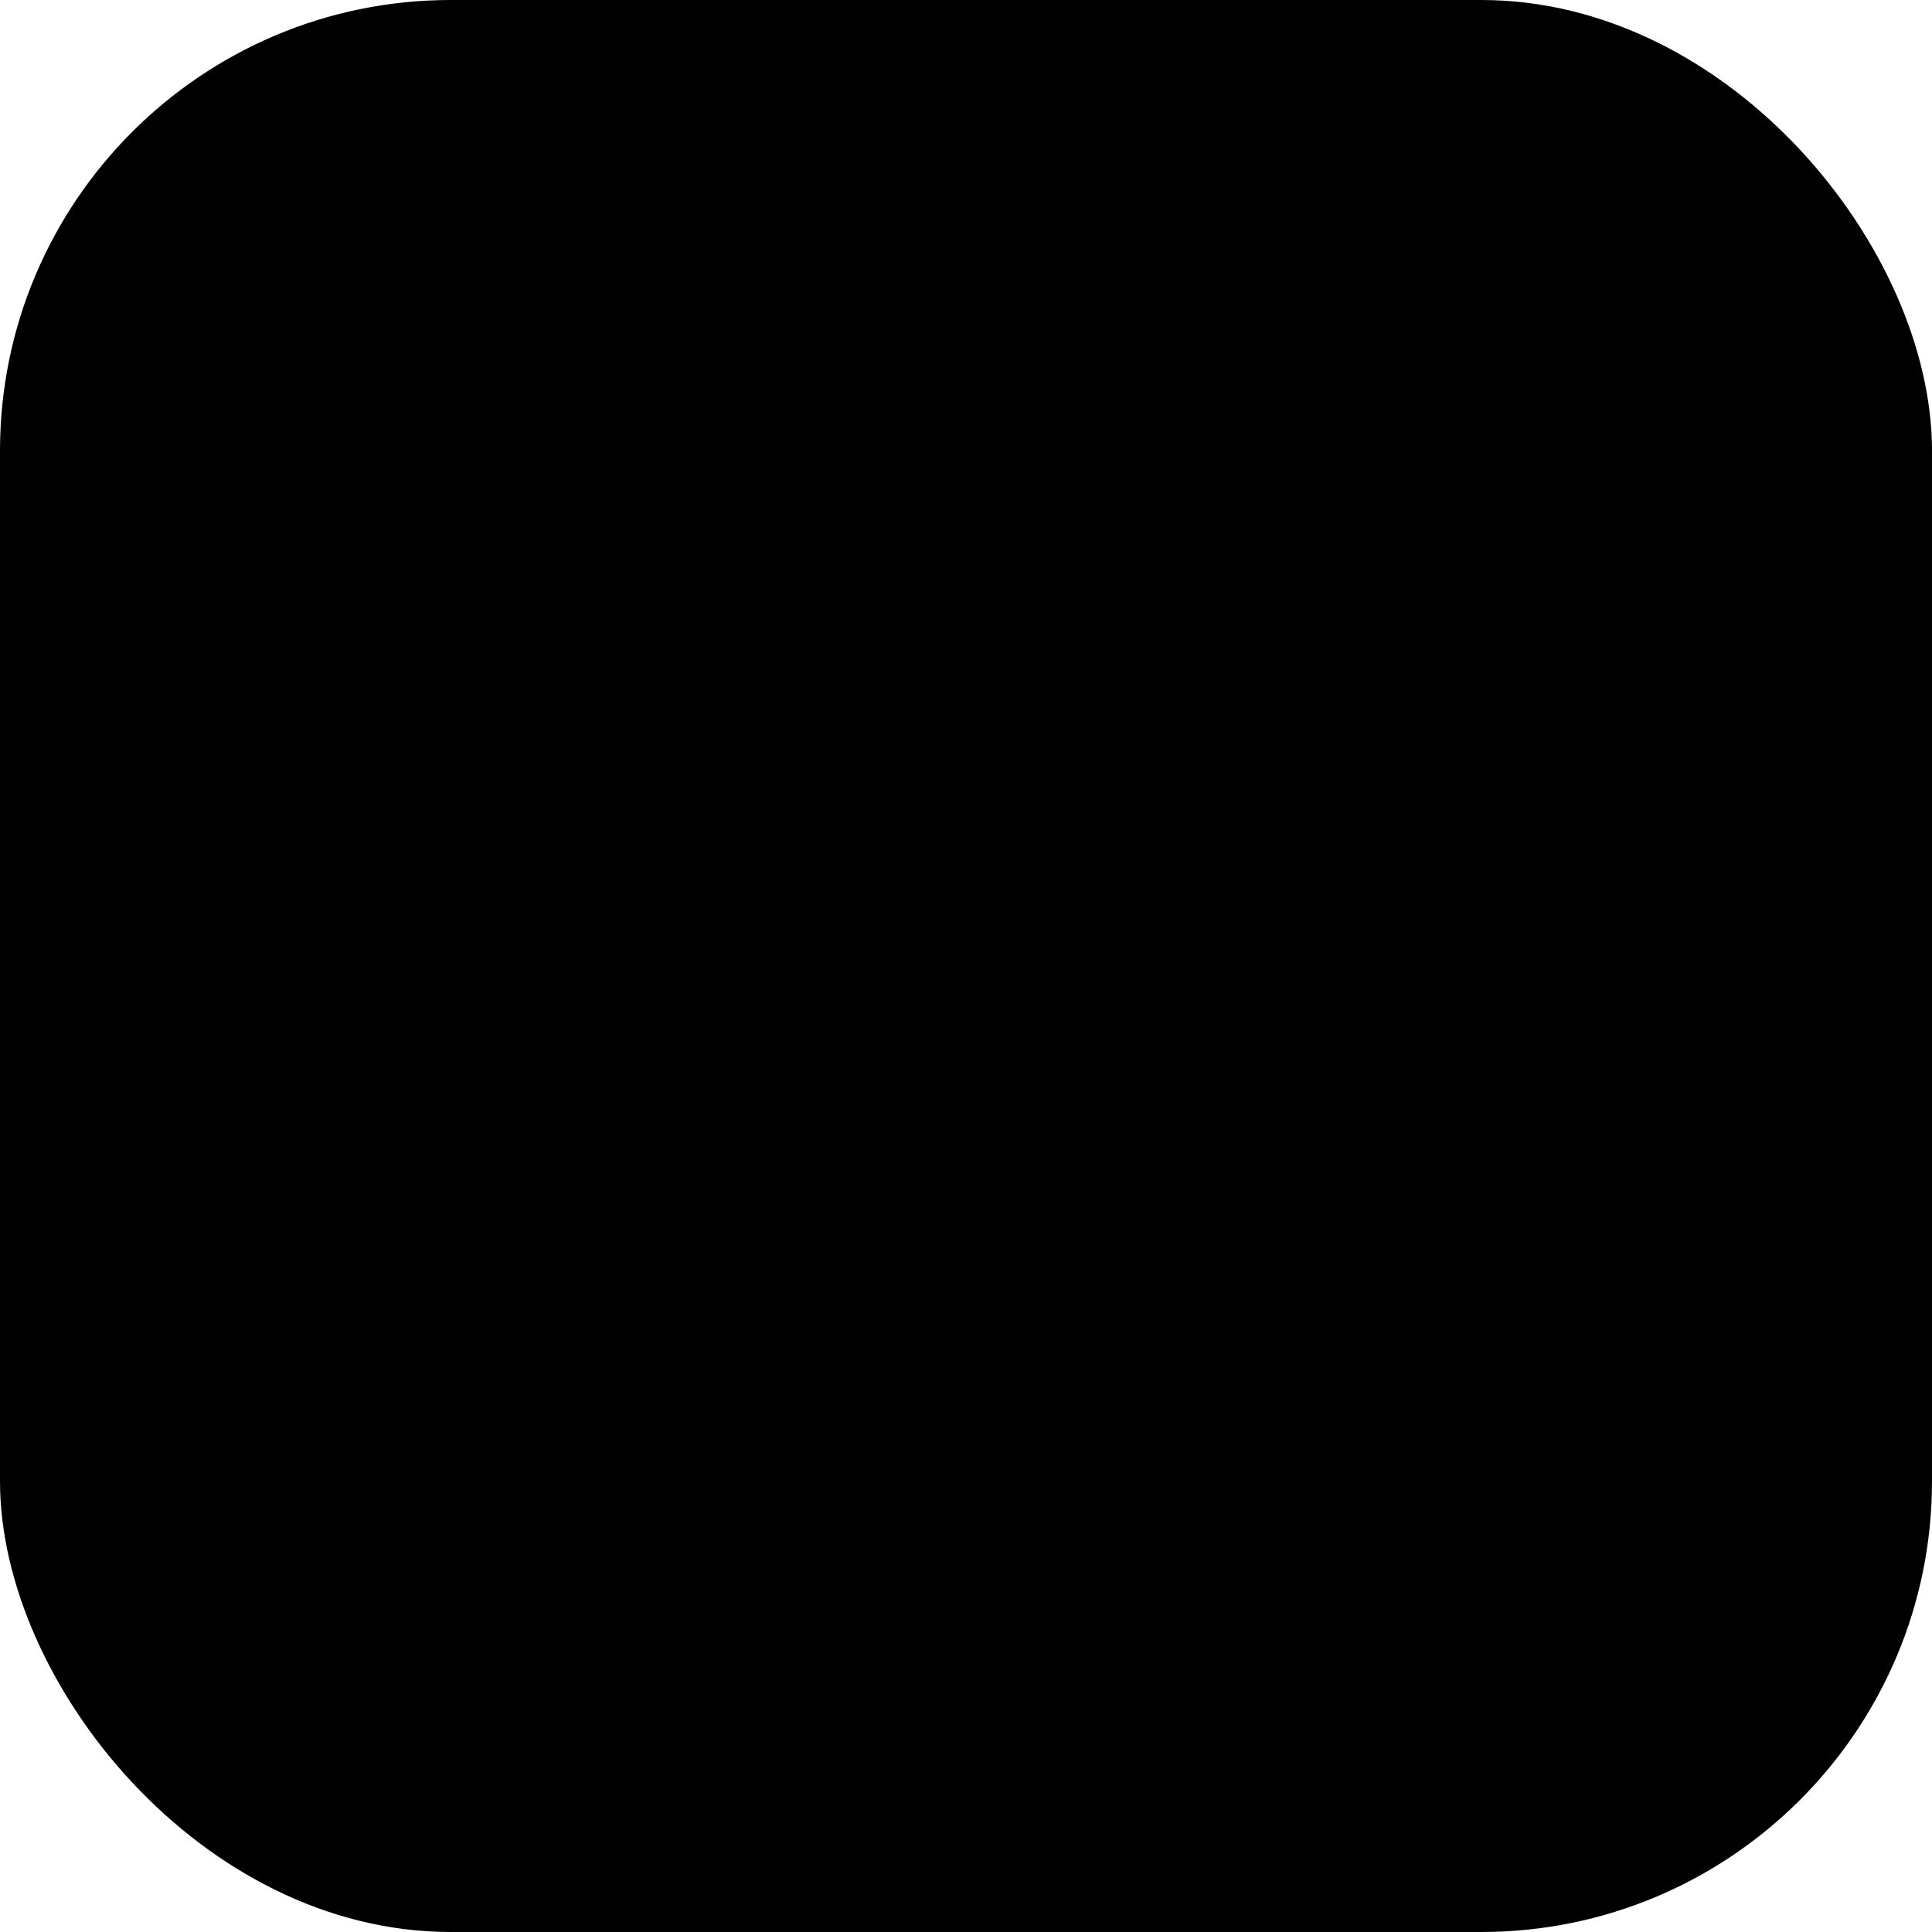 <svg width="28" height="28" viewBox="0 0 28 28" fill="none" xmlns="http://www.w3.org/2000/svg">
<rect width="28" height="28" rx="6.533" fill="url(#paint0_linear_46_2006)" style=""/>
<path d="M18.705 6.25H9.295C8.487 6.251 7.713 6.572 7.142 7.142C6.572 7.713 6.251 8.487 6.25 9.295V18.705C6.251 19.513 6.572 20.287 7.142 20.858C7.713 21.428 8.487 21.749 9.295 21.75H18.705C19.513 21.749 20.287 21.428 20.858 20.858C21.428 20.287 21.749 19.513 21.75 18.705V9.295C21.749 8.487 21.428 7.713 20.858 7.142C20.287 6.572 19.513 6.251 18.705 6.25ZM15.938 17.321C16.158 17.321 16.369 17.409 16.525 17.565C16.68 17.72 16.768 17.932 16.768 18.152C16.768 18.372 16.68 18.583 16.525 18.739C16.369 18.895 16.158 18.982 15.938 18.982C15.212 18.982 14.516 18.696 14 18.186C13.484 18.696 12.788 18.982 12.062 18.982C11.842 18.982 11.631 18.895 11.475 18.739C11.32 18.583 11.232 18.372 11.232 18.152C11.232 17.932 11.32 17.72 11.475 17.565C11.631 17.409 11.842 17.321 12.062 17.321C12.672 17.321 13.17 16.824 13.17 16.214V11.786C13.17 11.176 12.672 10.679 12.062 10.679C11.842 10.679 11.631 10.591 11.475 10.435C11.32 10.28 11.232 10.068 11.232 9.848C11.232 9.628 11.32 9.417 11.475 9.261C11.631 9.105 11.842 9.018 12.062 9.018C12.816 9.018 13.501 9.322 14 9.814C14.516 9.304 15.212 9.018 15.938 9.018C16.158 9.018 16.369 9.105 16.525 9.261C16.68 9.417 16.768 9.628 16.768 9.848C16.768 10.068 16.68 10.28 16.525 10.435C16.369 10.591 16.158 10.679 15.938 10.679C15.328 10.679 14.83 11.176 14.83 11.786V16.214C14.83 16.824 15.328 17.321 15.938 17.321Z" fill="url(#paint1_linear_46_2006)" style=""/>
<defs>
<linearGradient id="paint0_linear_46_2006" x1="14" y1="0" x2="14" y2="28" gradientUnits="userSpaceOnUse">
<stop stop-color="#0074FA" style="stop-color:#0074FA;stop-color:color(display-p3 0 0.456 0.98);stop-opacity:1;"/>
<stop offset="1" stop-color="#00397A" style="stop-color:#00397A;stop-color:color(display-p3 0 0.223 0.48);stop-opacity:1;"/>
</linearGradient>
<linearGradient id="paint1_linear_46_2006" x1="14" y1="5.896" x2="14" y2="22.104" gradientUnits="userSpaceOnUse">
<stop stop-color="#FCFCFC" style="stop-color:#FCFCFC;stop-color:color(display-p3 0.99 0.99 0.99);stop-opacity:1;"/>
<stop offset="1" stop-color="#AFAFAF" style="stop-color:#AFAFAF;stop-color:color(display-p3 0.686 0.686 0.686);stop-opacity:1;"/>
</linearGradient>
</defs>
</svg>
